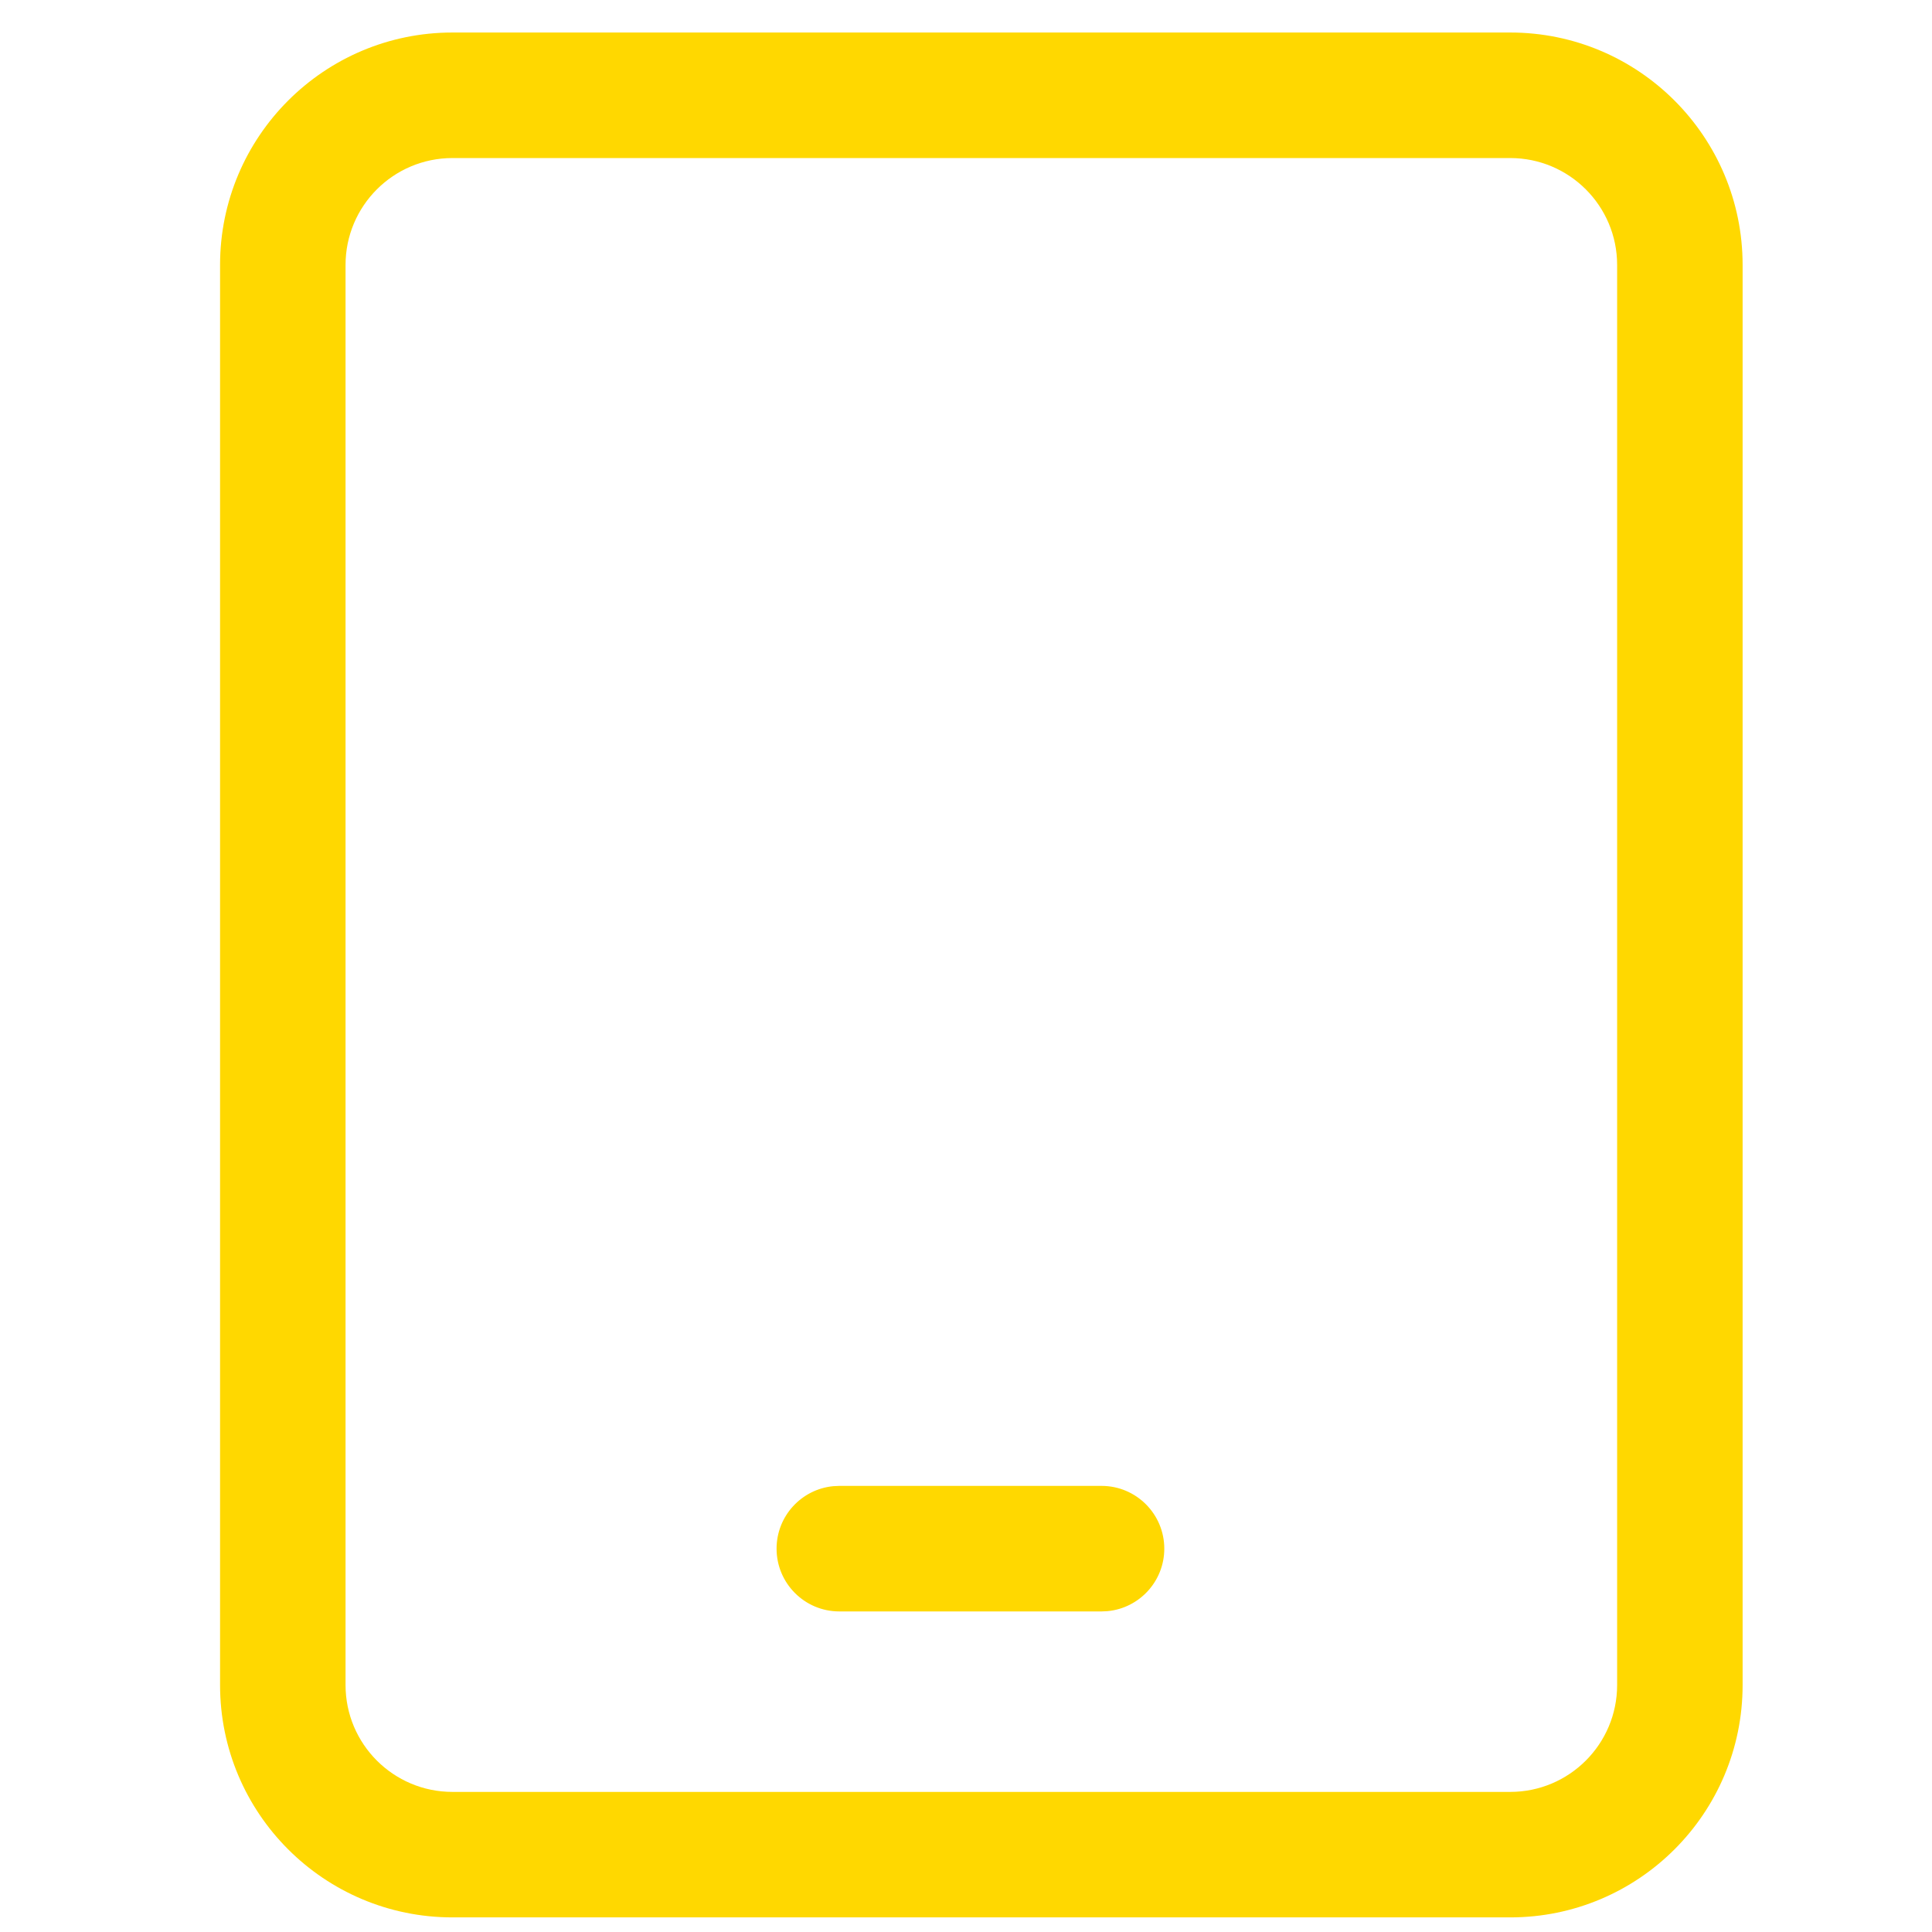 <svg width="41" height="41" viewBox="0 0 41 41" fill="none" xmlns="http://www.w3.org/2000/svg">
<g clip-path="url(#clip0_50_1281)">
<g clip-path="url(#clip1_50_1281)">
<path d="M32.049 0.69C34.773 0.69 36.981 2.899 36.981 5.623V35.758C36.981 38.482 34.773 40.69 32.049 40.69H9.602C6.878 40.69 4.67 38.482 4.67 35.758V5.623C4.67 2.899 6.878 0.69 9.602 0.69H32.049ZM32.049 3.354H9.602C8.349 3.354 7.333 4.37 7.333 5.623V35.758C7.333 37.011 8.349 38.027 9.602 38.027H32.049C33.302 38.027 34.318 37.011 34.318 35.758V5.623C34.318 4.37 33.302 3.354 32.049 3.354ZM23.377 31.533C24.112 31.533 24.708 32.13 24.708 32.865C24.708 33.557 24.18 34.126 23.505 34.191L23.377 34.197H17.811C17.076 34.197 16.48 33.6 16.48 32.865C16.48 32.173 17.008 31.604 17.683 31.539L17.811 31.533H23.377Z" fill="#FFD800"/>
</g>
</g>
<defs>
<clipPath id="clip0_50_1281">
<rect width="40" height="40" fill="white" transform="translate(0.67 0.69)"/>
</clipPath>
<clipPath id="clip1_50_1281">
<rect width="40" height="40" fill="white" transform="translate(0.67 0.69)"/>
</clipPath>
</defs>
</svg>
